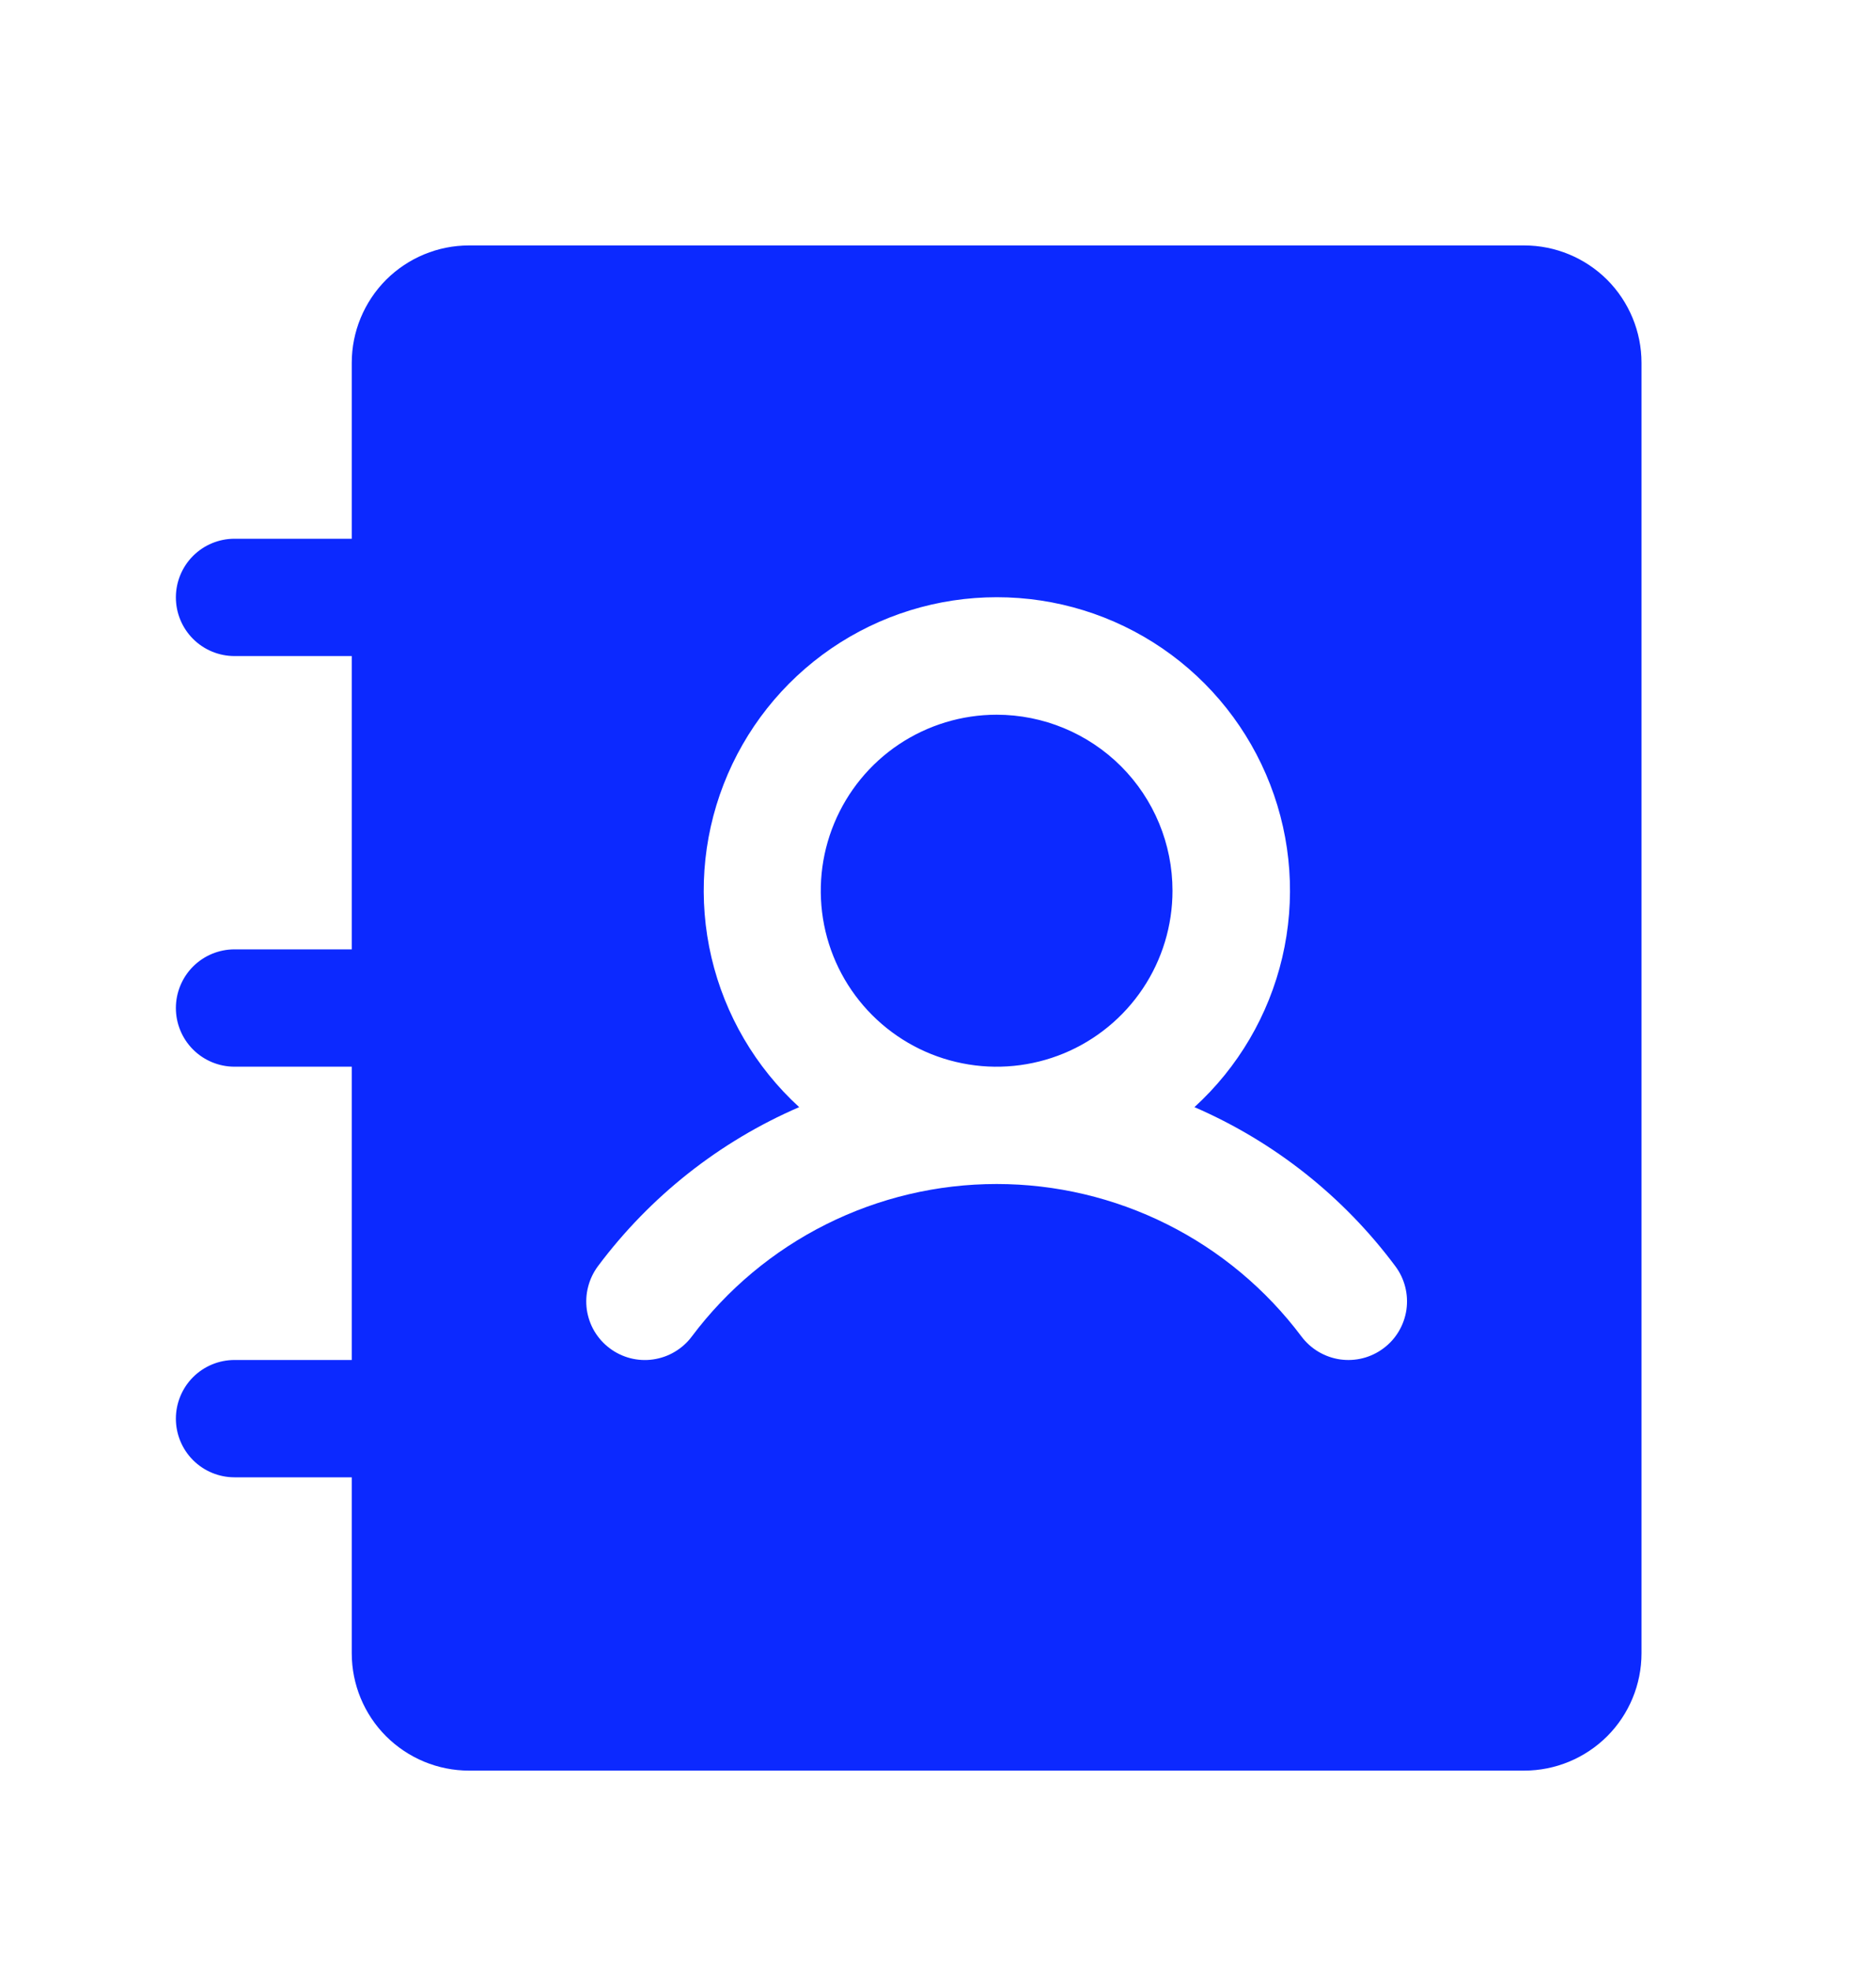 <svg width="20" height="21" viewBox="0 0 20 21" fill="none" xmlns="http://www.w3.org/2000/svg">
<path d="M12.5 9.49C12.5 9.861 12.39 10.224 12.184 10.532C11.978 10.84 11.685 11.081 11.342 11.223C11 11.364 10.623 11.402 10.259 11.329C9.895 11.257 9.561 11.078 9.299 10.816C9.037 10.554 8.858 10.22 8.786 9.856C8.714 9.492 8.751 9.115 8.893 8.773C9.035 8.43 9.275 8.137 9.583 7.931C9.892 7.725 10.254 7.615 10.625 7.615C11.122 7.615 11.599 7.813 11.951 8.164C12.303 8.516 12.5 8.993 12.5 9.49ZM17.5 3.865V17.615C17.5 17.947 17.368 18.265 17.134 18.499C16.899 18.733 16.581 18.865 16.25 18.865H5C4.668 18.865 4.351 18.733 4.116 18.499C3.882 18.265 3.75 17.947 3.75 17.615V15.74H2.5C2.334 15.74 2.175 15.674 2.058 15.557C1.941 15.44 1.875 15.281 1.875 15.115C1.875 14.95 1.941 14.79 2.058 14.673C2.175 14.556 2.334 14.49 2.5 14.49H3.75V11.365H2.5C2.334 11.365 2.175 11.299 2.058 11.182C1.941 11.065 1.875 10.906 1.875 10.74C1.875 10.575 1.941 10.415 2.058 10.298C2.175 10.181 2.334 10.115 2.5 10.115H3.75V6.99H2.5C2.334 6.99 2.175 6.924 2.058 6.807C1.941 6.69 1.875 6.531 1.875 6.365C1.875 6.199 1.941 6.04 2.058 5.923C2.175 5.806 2.334 5.74 2.5 5.74H3.75V3.865C3.75 3.534 3.882 3.216 4.116 2.981C4.351 2.747 4.668 2.615 5 2.615H16.25C16.581 2.615 16.899 2.747 17.134 2.981C17.368 3.216 17.5 3.534 17.5 3.865ZM14.875 13.49C14.322 12.748 13.584 12.164 12.734 11.796C13.2 11.371 13.526 10.815 13.67 10.202C13.814 9.588 13.769 8.945 13.541 8.358C13.313 7.77 12.913 7.265 12.393 6.909C11.873 6.553 11.258 6.363 10.627 6.363C9.997 6.363 9.382 6.553 8.862 6.909C8.342 7.265 7.942 7.77 7.714 8.358C7.486 8.945 7.441 9.588 7.585 10.202C7.729 10.815 8.055 11.371 8.52 11.796C7.669 12.163 6.93 12.748 6.375 13.49C6.326 13.556 6.29 13.631 6.27 13.71C6.249 13.79 6.245 13.872 6.256 13.954C6.268 14.035 6.295 14.113 6.337 14.184C6.379 14.254 6.434 14.316 6.5 14.365C6.566 14.415 6.64 14.45 6.72 14.471C6.799 14.491 6.882 14.496 6.963 14.484C7.045 14.472 7.123 14.445 7.193 14.403C7.264 14.361 7.326 14.306 7.375 14.24C7.753 13.736 8.244 13.326 8.808 13.044C9.372 12.762 9.994 12.615 10.625 12.615C11.256 12.615 11.878 12.762 12.442 13.044C13.006 13.326 13.497 13.736 13.875 14.24C13.975 14.373 14.123 14.46 14.287 14.484C14.451 14.507 14.617 14.465 14.75 14.365C14.883 14.266 14.97 14.118 14.994 13.954C15.017 13.79 14.975 13.623 14.875 13.49Z" fill="#0C29FF"/>
</svg>
